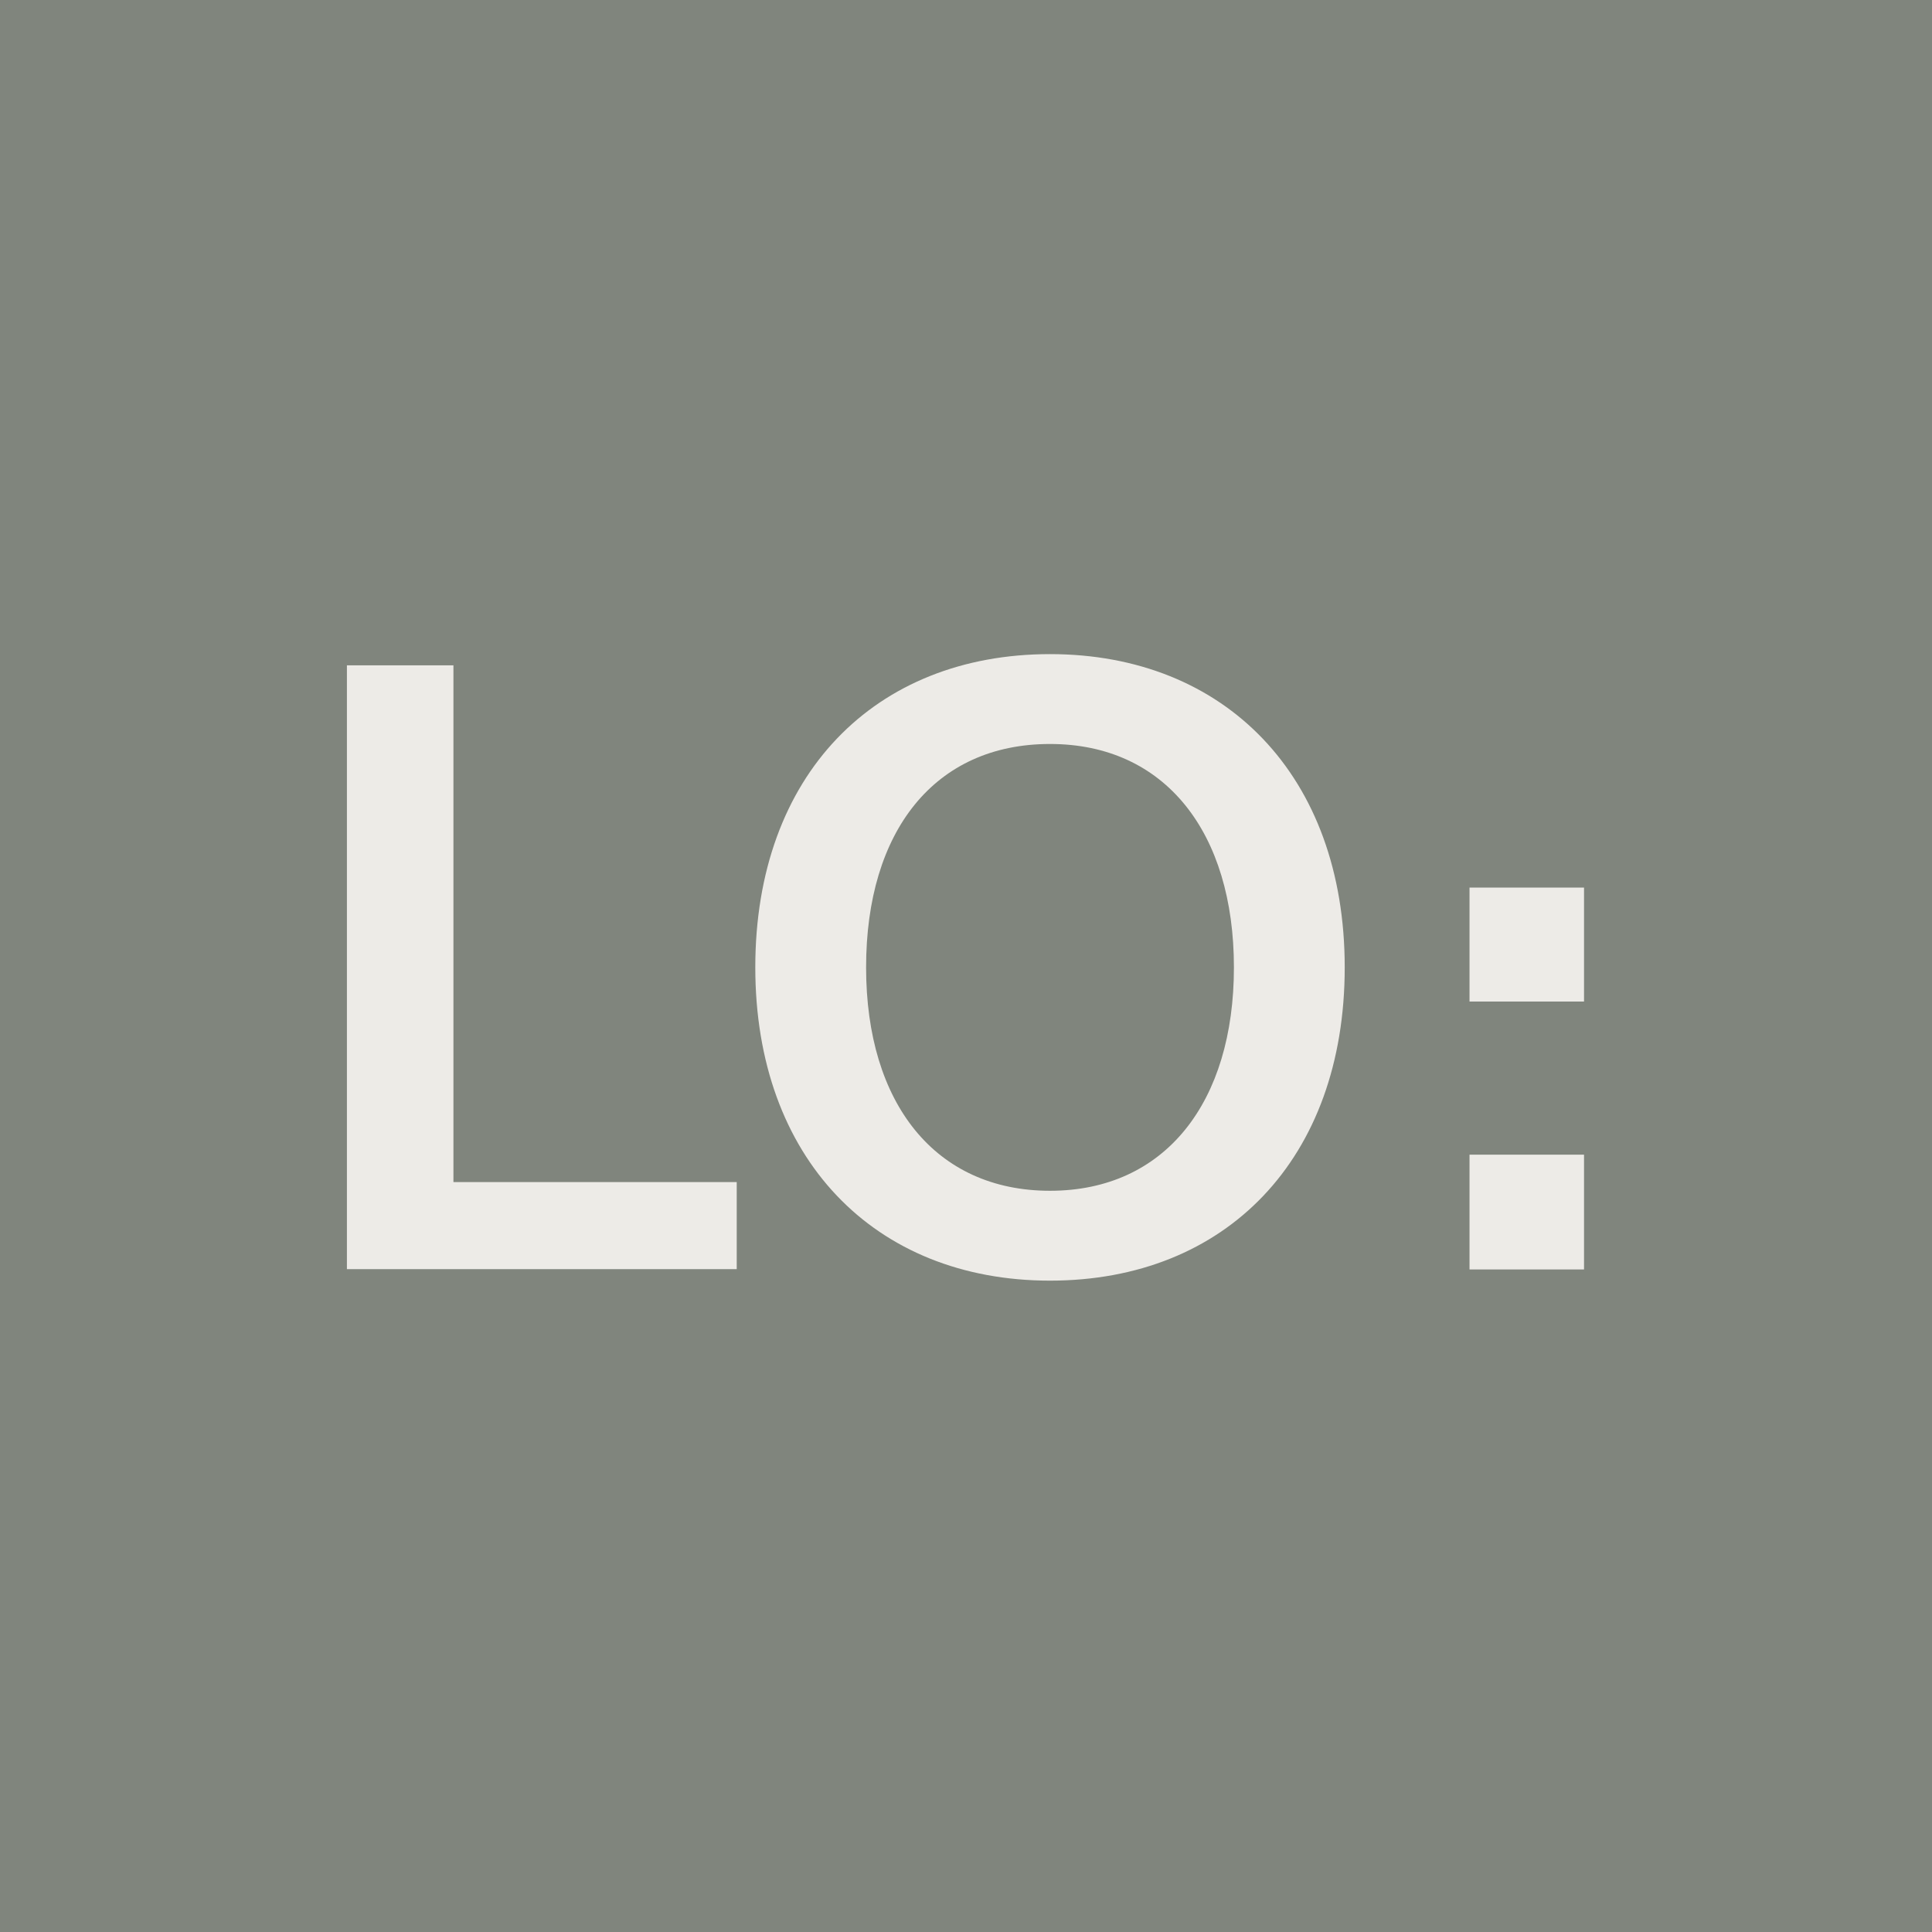 <svg viewBox="0 0 700 700" fill="none" xmlns="http://www.w3.org/2000/svg">
  <path fill="#80857D" d="M0 0h700v700H0z"/>
  <path d="M125.694 241.057h38.594v187.24H266.93v31.544H125.694V241.057ZM273.657 350.5c0-69.784 43.354-113.5 106.781-113.5 63.427 0 106.78 44.122 106.78 113.5S444.175 464 380.438 464s-106.781-44.426-106.781-113.5Zm106.781 80.941c41.801 0 66.634-32.153 66.634-80.941 0-48.788-24.833-80.941-66.634-80.941-41.802 0-66.635 31.545-66.635 80.941s25.143 80.941 66.635 80.941ZM532.433 321.592h41.491v41.282h-41.491v-41.282Zm0 96.765h41.491v41.586h-41.491v-41.586Z" fill="#EDEBE7"/>
</svg>